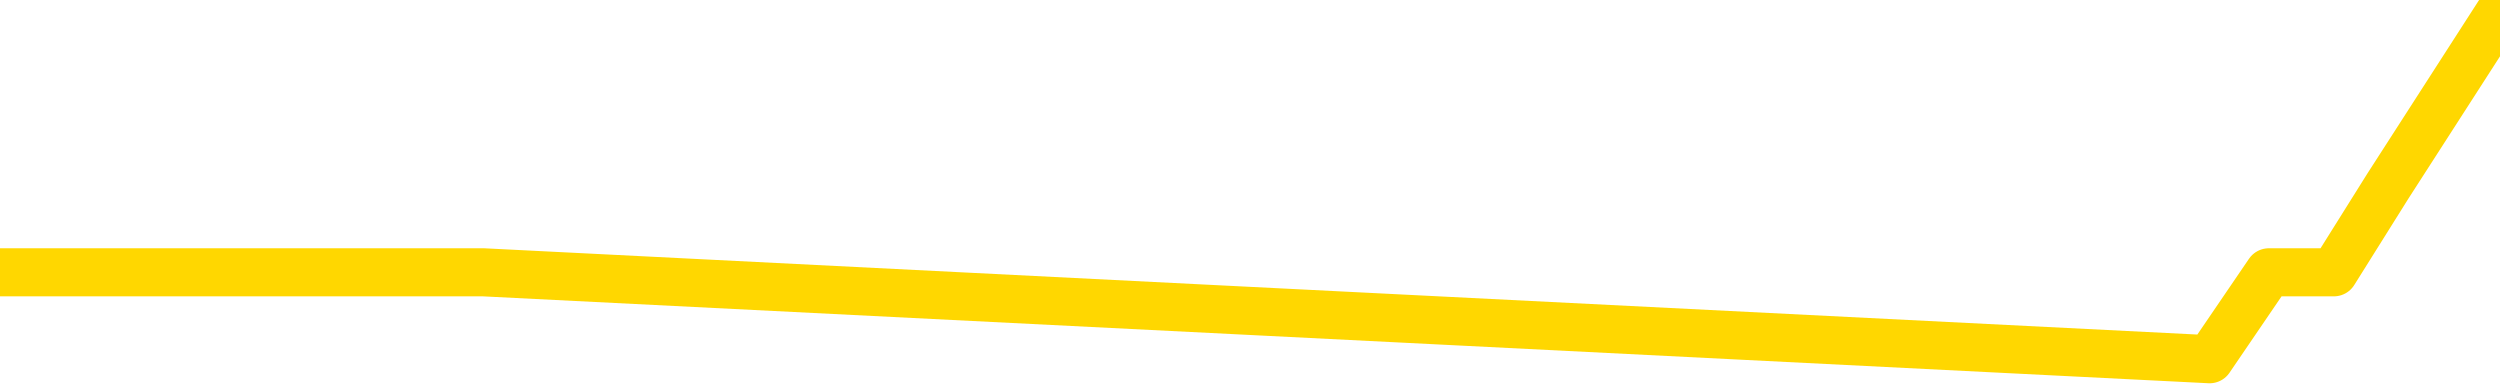 <svg xmlns="http://www.w3.org/2000/svg" version="1.1" viewBox="0 0 6500 1000">
	<path fill="none" stroke="gold" stroke-width="125" stroke-linecap="round" stroke-linejoin="round" d="M0 58496  L-520720 58496 L-518116 58270 L-516448 58045 L-498118 57593 L-497948 57142 L-490790 56690 L-490757 56690 L-477326 56465 L-474405 56690 L-461064 56013 L-456895 55110 L-455735 53981 L-455116 52853 L-453104 52176 L-449332 51724 L-448732 51273 L-448403 50821 L-448190 50370 L-447648 49918 L-446410 48112 L-445231 46306 L-442367 44501 L-441845 42695 L-436989 42243 L-434052 41792 L-434009 41340 L-433701 40889 L-433449 40437 L-430854 39986 L-426598 39986 L-426581 39986 L-425344 39986 L-423466 39986 L-421513 39534 L-420565 39083 L-420294 38632 L-419984 38406 L-419886 38180 L-419056 38180 L-417025 38406 L-416734 36374 L-414588 35471 L-414433 34117 L-410776 32762 L-410525 33440 L-410427 33214 L-409910 33891 L-407758 35020 L-406830 36148 L-405304 37277 L-404064 37277 L-402518 37051 L-399556 36600 L-398434 36148 L-398125 35697 L-396913 35471 L-393907 37954 L-393887 37729 L-393540 37503 L-393327 37277 L-393200 34117 L-392959 33665 L-392921 33214 L-392901 32762 L-392882 32311 L-392823 31860 L-392764 31408 L-392746 30957 L-392303 30505 L-391064 30054 L-389518 29602 L-386131 29151 L-380404 28925 L-380203 28699 L-378567 28474 L-376845 28248 L-375413 28022 L-375180 27796 L-374465 27571 L-368333 27345 L-367965 26893 L-367811 26442 L-367232 25990 L-366940 25539 L-365973 25088 L-365663 24636 L-365064 24185 L-363458 24185 L-362723 24185 L-362413 24410 L-361645 24410 L-359608 23959 L-359183 23507 L-358371 23282 L-350942 22830 L-350419 22379 L-350245 21927 L-349510 21476 L-347943 21024 L-347537 20799 L-345312 20347 L-344364 20121 L-343939 19896 L-343609 19896 L-342565 19670 L-340457 19218 L-340205 18767 L-339586 18316 L-338773 18090 L-336665 17638 L-336617 17187 L-334689 16735 L-334363 16284 L-334228 15832 L-333725 15607 L-332312 15155 L-331809 14252 L-331287 13575 L-327728 12672 L-326993 11769 L-324568 11769 L-323278 11318 L-322871 11092 L-319719 11092 L-319564 11092 L-319544 11318 L-319177 11318 L-317919 11544 L-317204 11769 L-316314 11769 L-315907 11769 L-314978 11769 L-313870 11544 L-313567 12446 L-307318 12898 L-306370 13349 L-304744 13801 L-304242 14027 L-300567 14252 L-299734 14478 L-295781 14704 L-294369 14027 L-291880 13575 L-291204 13124 L-291165 12898 L-290294 12898 L-287083 12672 L-284220 12446 L-283252 12221 L-282130 11769 L-282111 11318 L-280486 10866 L-280022 10189 L-279930 9963 L-273561 9738 L-272613 9512 L-270156 9286 L-269283 8835 L-268047 8609 L-266046 8383 L-265648 7932 L-264212 7480 L-262186 7255 L-261973 6803 L-260793 6577 L-259284 6352 L-259264 6126 L-257252 5900 L-256382 5449 L-255511 5223 L-254927 4772 L-254389 4320 L-253732 3869 L-252493 3417 L-251933 3191 L-250752 2966 L-249514 2740 L-249476 2514 L-249089 2288 L-248547 1837 L-247773 1611 L-246651 1386 L-244562 934 L-244229 483 L-243943 31 L-243014 -194 L-242531 -645 L-241796 -871 L-238164 -1097 L-237037 -1322 L-236882 -1548 L-235856 -2000 L-232141 -2225 L-230924 -2677 L-229106 -3128 L-226320 -3354 L-225758 -3805 L-221870 -3805 L-219394 -4031 L-218059 -4031 L-217556 -4257 L-217072 -4483 L-214383 -4483 L-210612 -4483 L-208154 -4483 L-206975 -4483 L-206335 -4708 L-203976 -5160 L-203898 -5386 L-202851 -5611 L-202757 -6063 L-202254 -6063 L-201809 -6063 L-201751 -6063 L-201538 -6063 L-198578 -6514 L-195870 -6740 L-195716 -6966 L-192195 -7191 L-191672 -7643 L-190705 -8094 L-190356 -8320 L-189312 -8772 L-188383 -9223 L-187958 -9449 L-186449 -9449 L-185482 -9674 L-185463 -9900 L-183567 -26379 L-183451 -43309 L-183403 -60013 L-183379 -76717 L-180374 -76943 L-178344 -77395 L-176583 -77620 L-176216 -77846 L-175770 -78297 L-175403 -78523 L-174989 -78975 L-173004 -79200 L-172791 -79200 L-172636 -79426 L-171031 -79426 L-169909 -79652 L-168961 -79878 L-167704 -80329 L-166059 -80555 L-164879 -81006 L-158290 -81232 L-158243 -81458 L-157838 -81683 L-156792 -81909 L-156657 -82135 L-154975 -82586 L-154955 -82812 L-153618 -83264 L-152382 -83489 L-152227 -83715 L-151853 -84167 L-151647 -84392 L-151338 -84618 L-150564 -85069 L-148242 -85295 L-147585 -85521 L-145457 -85747 L-143734 -85972 L-143541 -86424 L-140988 -86650 L-140711 -87101 L-140523 -87553 L-139691 -87778 L-138918 -88004 L-138220 -88230 L-133220 -88230 L-132844 -88681 L-128591 -88907 L-128104 -66559 L-128084 -66559 L-128005 -66785 L-127930 -67011 L-127910 -90036 L-127097 -90261 L-126344 -90713 L-125125 -90939 L-123693 -90939 L-123596 -91164 L-123422 -91164 L-123068 -91616 L-121758 -91841 L-119901 -92067 L-118199 -92519 L-117696 -92744 L-117431 -92970 L-117037 -93196 L-116903 -93422 L-115993 -93647 L-115617 -93873 L-114689 -93873 L-114349 -94099 L-114310 -94099 L-114272 -94325 L-112357 -94325 L-112183 -94550 L-110654 -94550 L-110326 -94776 L-110210 -95002 L-109803 -95453 L-109455 -95679 L-107811 -96130 L-107260 -96356 L-107017 -96582 L-106476 -96808 L-105644 -97259 L-105103 -97485 L-103568 -97936 L-103476 -98162 L-103439 -98388 L-103303 -98613 L-102916 -98839 L-101891 -99065 L-100014 -99291 L-99918 -99516 L-99318 -92293 L-98951 -84618 L-98466 -76717 L-98428 -69042 L-97654 -68591 L-97597 -68817 L-97422 -69268 L-97229 -69494 L-95623 -69945 L-95603 -70171 L-95448 -69720 L-95333 -69494 L-94153 -69268 L-93998 -68591 L-93332 -68591 L-90883 -50081 L-88369 -31119 L-85699 -12835 L-77999 5449 L-72332 5449 L-70117 5223 L-70094 5223 L-69120 9738 L-69100 9738 L-68236 9286 L-65496 9060 L-59698 4320 L-59544 3869 L-56758 3643 L-43150 3191 L-42404 2966 L-37993 2514 L-21647 2288 L-21415 1837 L-20878 1611 L-12419 1386 L-3713 1160 L-3501 934 L-1528 708 L1257 708 L5745 934 L5899 708 L6068 708 L6209 483 L6500 31" />
</svg>
